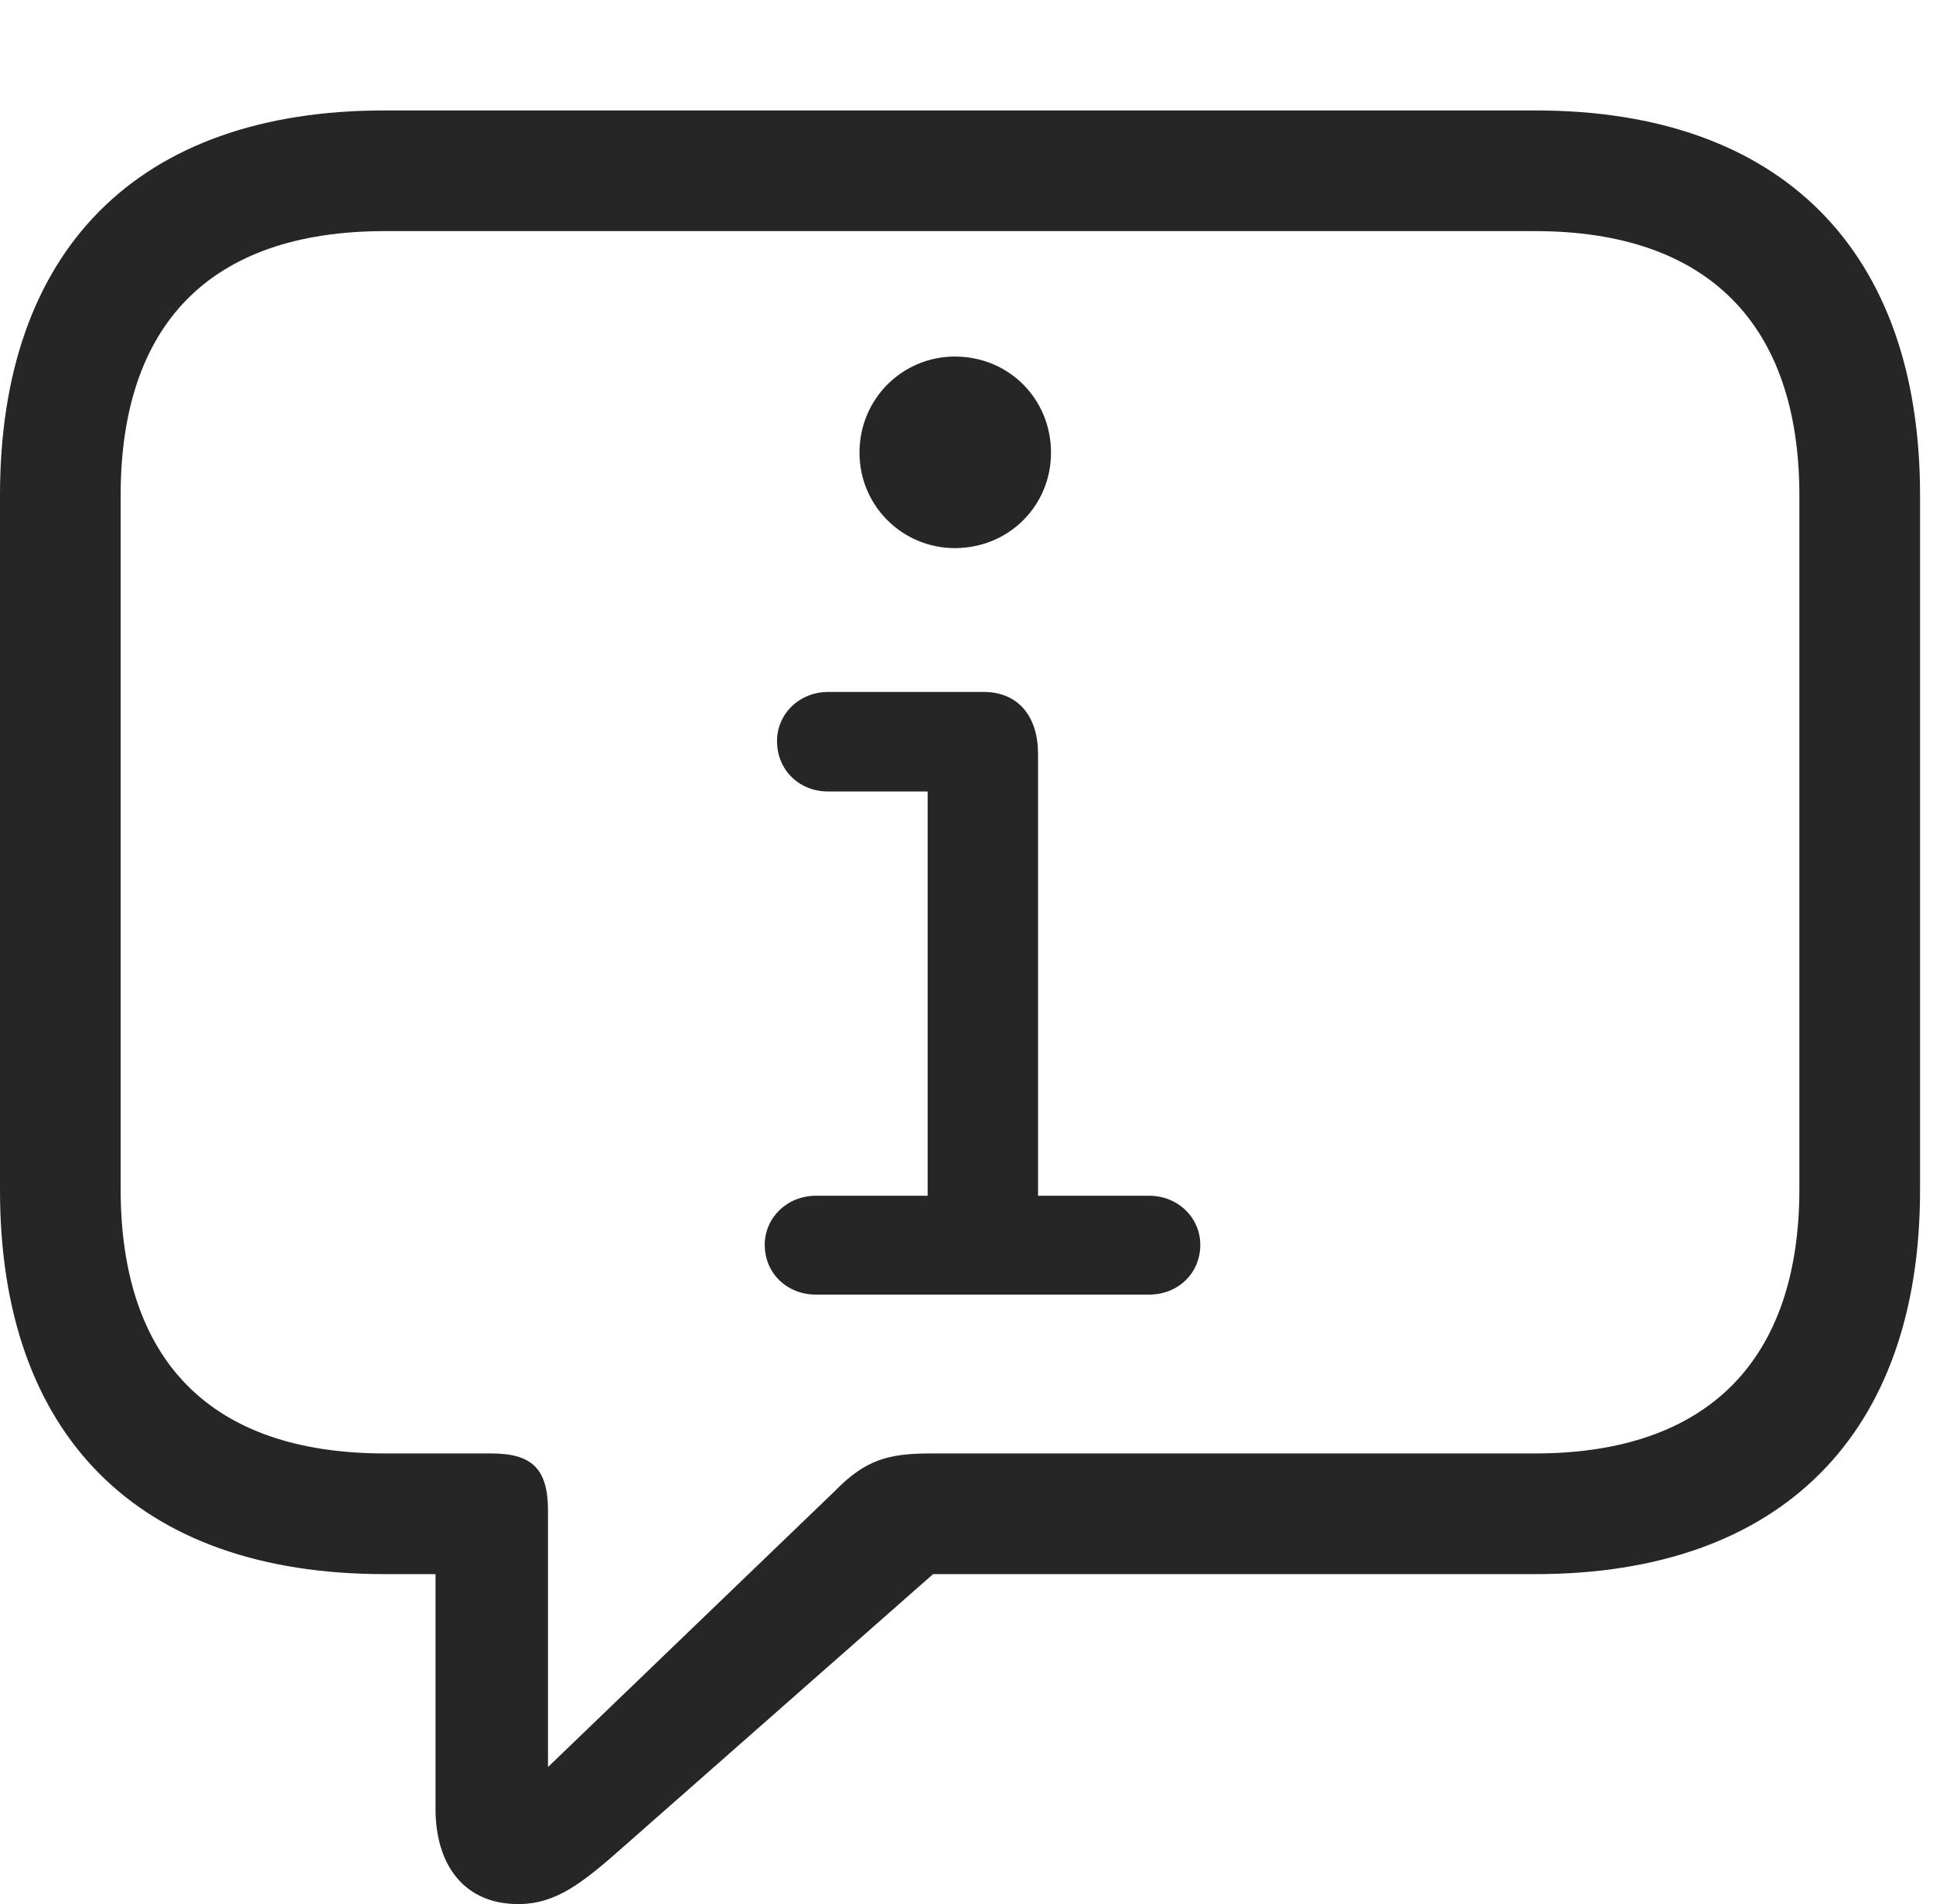 <?xml version="1.0" encoding="UTF-8"?>
<!--Generator: Apple Native CoreSVG 326-->
<!DOCTYPE svg
PUBLIC "-//W3C//DTD SVG 1.1//EN"
       "http://www.w3.org/Graphics/SVG/1.1/DTD/svg11.dtd">
<svg version="1.1" xmlns="http://www.w3.org/2000/svg" xmlns:xlink="http://www.w3.org/1999/xlink" viewBox="0 0 55.391 54.551">
 <g>
  <rect height="54.551" opacity="0" width="55.391" x="0" y="0"/>
  <path d="M14.844 54.551C15.918 54.551 16.66 53.984 17.93 52.852L26.738 45.098L44.004 45.098C51.074 45.098 55.02 41.055 55.02 34.102L55.02 14.18C55.02 7.207 51.074 3.164 44.004 3.164L11.016 3.164C3.926 3.164 0 7.188 0 14.18L0 34.102C0 41.094 3.926 45.098 11.016 45.098L12.48 45.098L12.48 51.816C12.48 53.477 13.34 54.551 14.844 54.551ZM15.703 50.625L15.703 43.281C15.703 42.09 15.254 41.641 14.082 41.641L11.035 41.641C5.996 41.641 3.457 38.945 3.457 34.062L3.457 14.199C3.457 9.316 5.996 6.621 11.035 6.621L43.984 6.621C48.965 6.621 51.562 9.316 51.562 14.199L51.562 34.062C51.562 38.945 48.965 41.641 43.984 41.641L26.66 41.641C25.43 41.641 24.785 41.836 23.926 42.715Z" fill="black" fill-opacity="0.85"/>
  <path d="M23.379 37.09L32.93 37.09C33.75 37.09 34.395 36.484 34.395 35.664C34.395 34.883 33.75 34.258 32.93 34.258L29.746 34.258L29.746 21.602C29.746 20.547 29.199 19.824 28.184 19.824L23.73 19.824C22.91 19.824 22.266 20.449 22.266 21.23C22.266 22.07 22.91 22.676 23.73 22.676L26.582 22.676L26.582 34.258L23.379 34.258C22.559 34.258 21.914 34.883 21.914 35.664C21.914 36.484 22.559 37.09 23.379 37.09ZM27.363 15.703C28.906 15.703 30.117 14.492 30.117 12.969C30.117 11.426 28.906 10.215 27.363 10.215C25.859 10.215 24.629 11.426 24.629 12.969C24.629 14.492 25.859 15.703 27.363 15.703Z" fill="black" fill-opacity="0.85"/>
 </g>
</svg>
